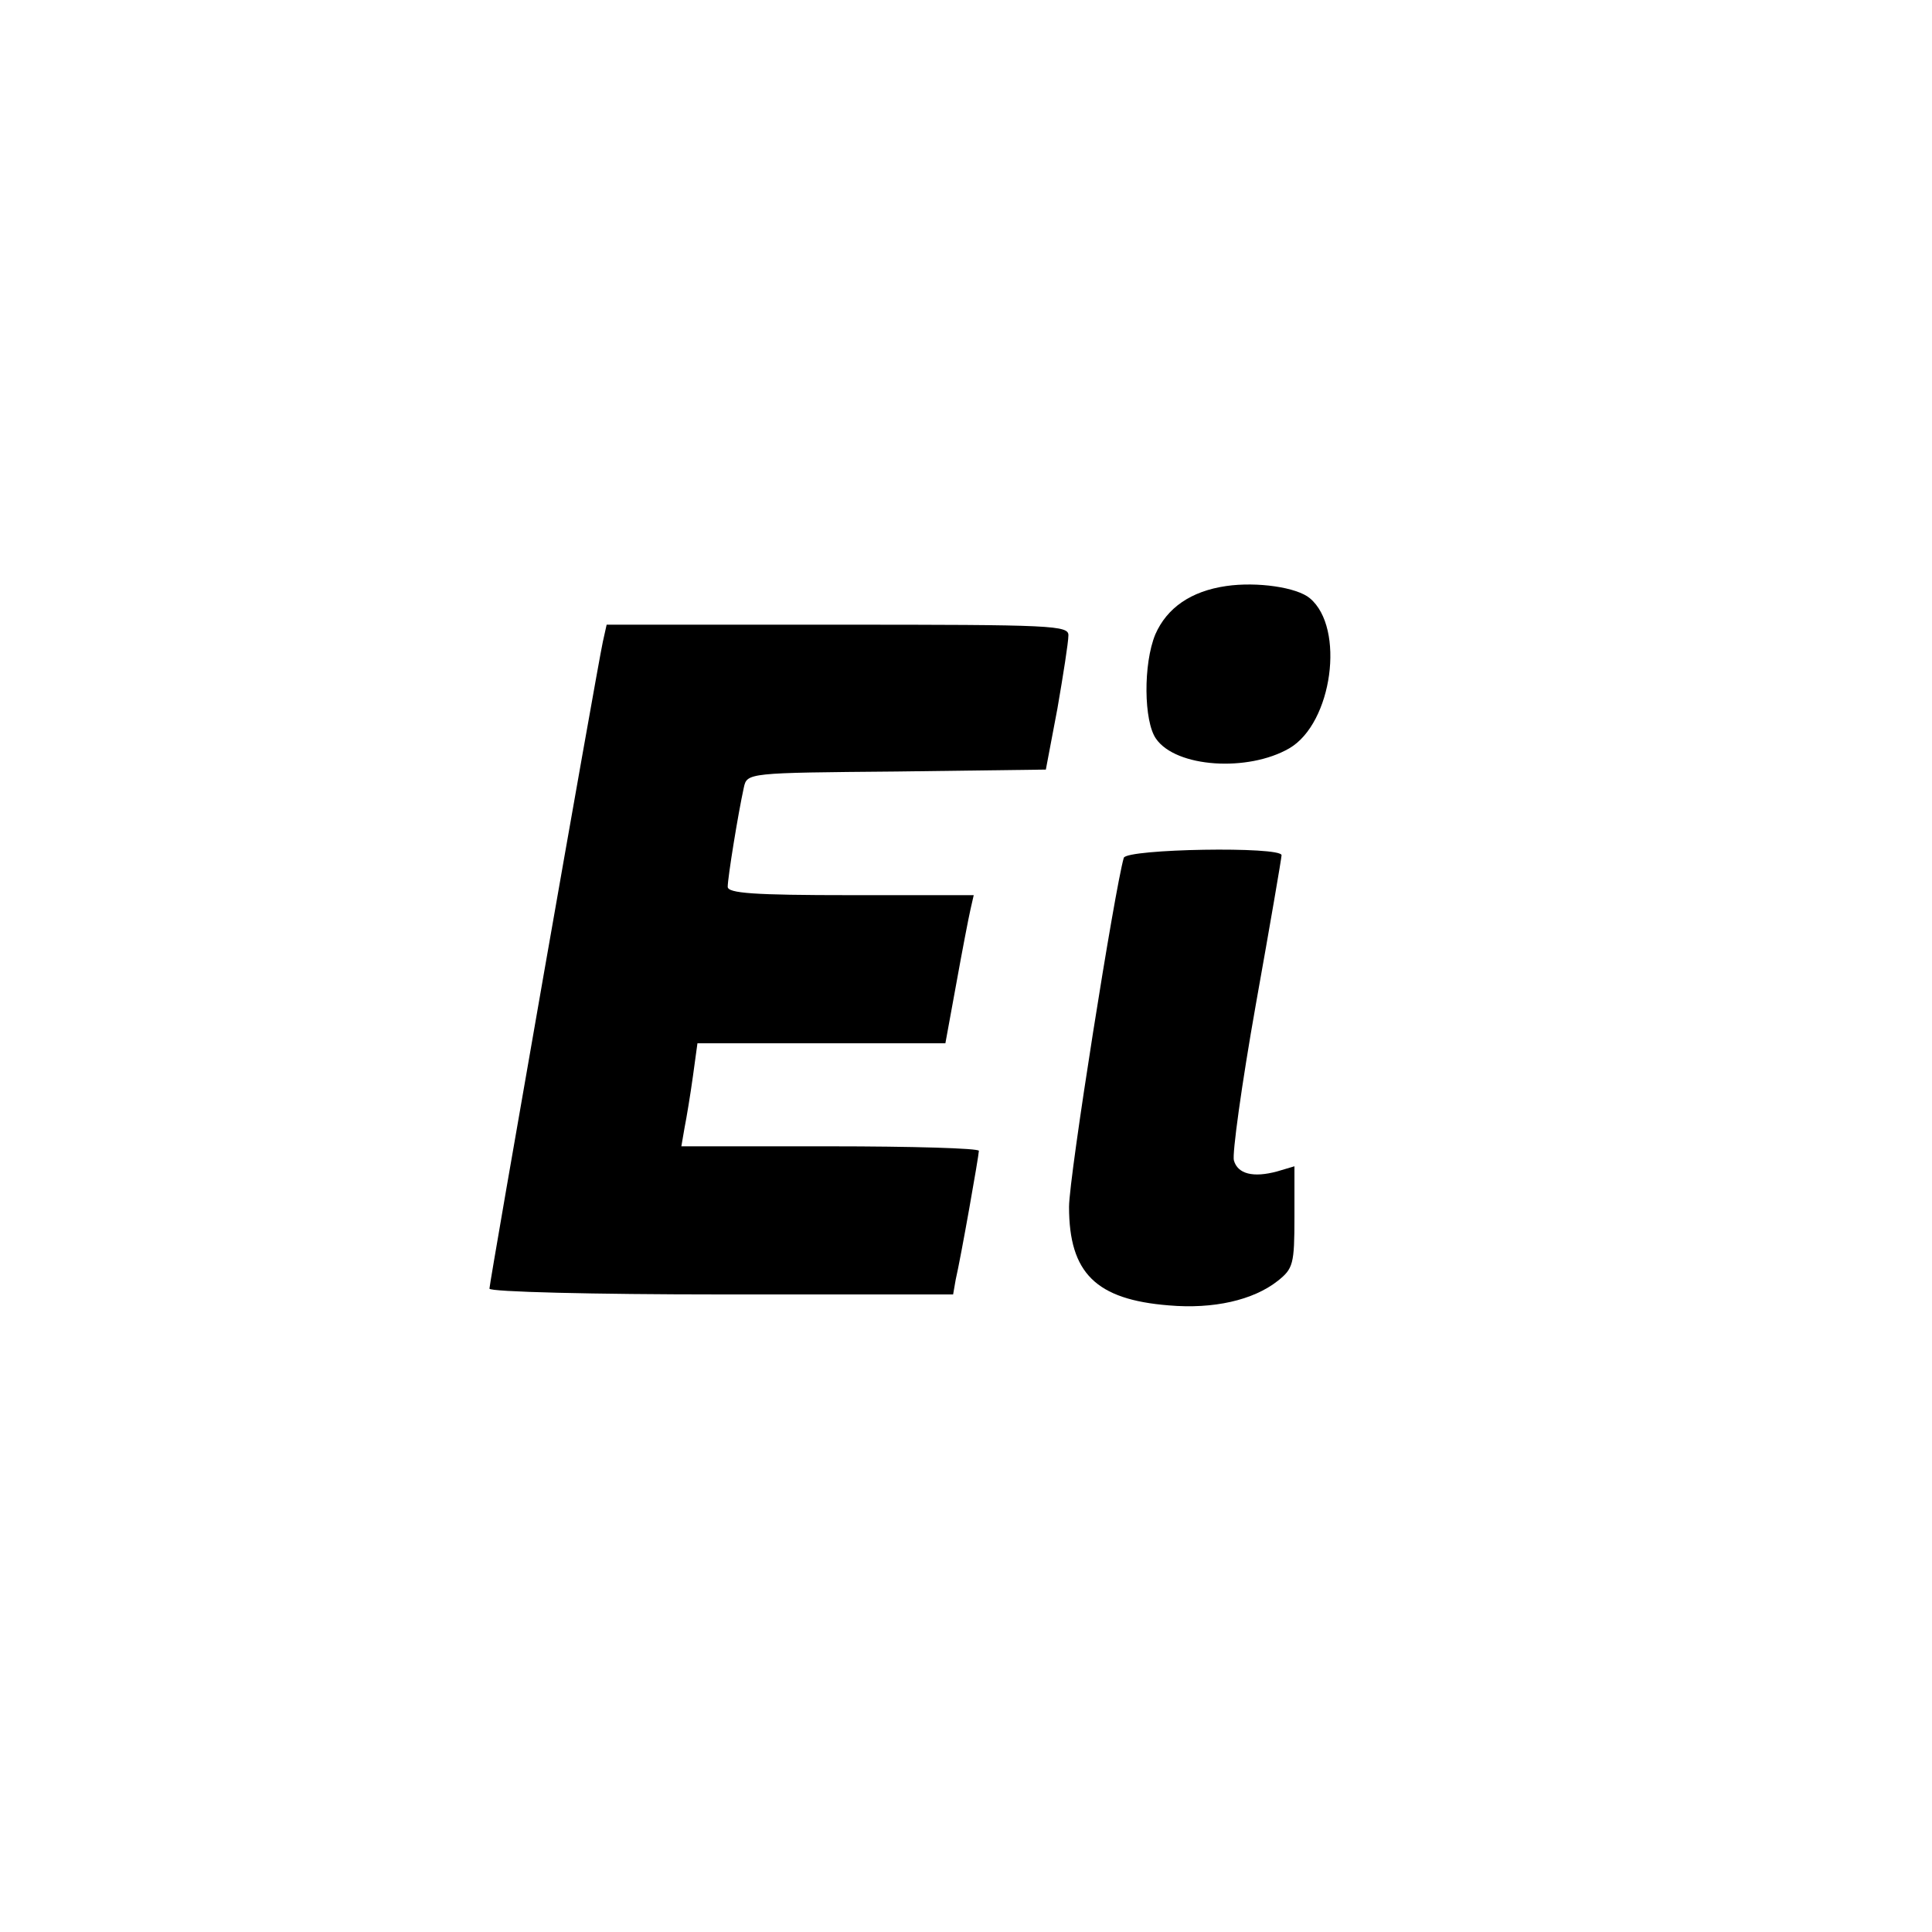 <?xml version="1.0" standalone="no"?>
<!DOCTYPE svg PUBLIC "-//W3C//DTD SVG 20010904//EN"
 "http://www.w3.org/TR/2001/REC-SVG-20010904/DTD/svg10.dtd">
<svg version="1.0" xmlns="http://www.w3.org/2000/svg"
 width="300pt" height="300pt" viewBox="0 0 300 300"
 preserveAspectRatio="xMidYMid meet">
<g transform="translate(0,300) scale(0.1,-0.1)"
fill="#000000" stroke="none">
<path d="M1904 2090 c-55 -8 -92 -34 -110 -75 -19 -46 -18 -135 1 -162 31 -45
143 -52 207 -15 67 39 87 187 32 233 -20 17 -82 26 -130 19z"/>
<path d="M936 2003 c-10 -47 -176 -995 -176 -1004 0 -5 162 -9 360 -9 l360 0
4 23 c8 34 36 193 36 200 0 4 -104 7 -231 7 l-231 0 5 29 c3 15 9 51 13 80 l7
51 192 0 193 0 17 93 c9 50 19 102 22 115 l5 22 -191 0 c-151 0 -191 3 -191
13 0 14 16 113 25 154 5 23 6 23 237 25 l232 3 18 95 c9 52 17 103 17 113 1
16 -23 17 -358 17 l-359 0 -6 -27z"/>
<path d="M1745 1668 c-14 -48 -85 -495 -85 -542 0 -103 42 -144 155 -153 69
-6 131 8 169 38 24 19 26 26 26 99 l0 79 -27 -8 c-37 -10 -61 -4 -67 17 -3 9
12 118 34 242 22 123 40 228 40 232 0 14 -240 10 -245 -4z"/>
</g>
</svg>
